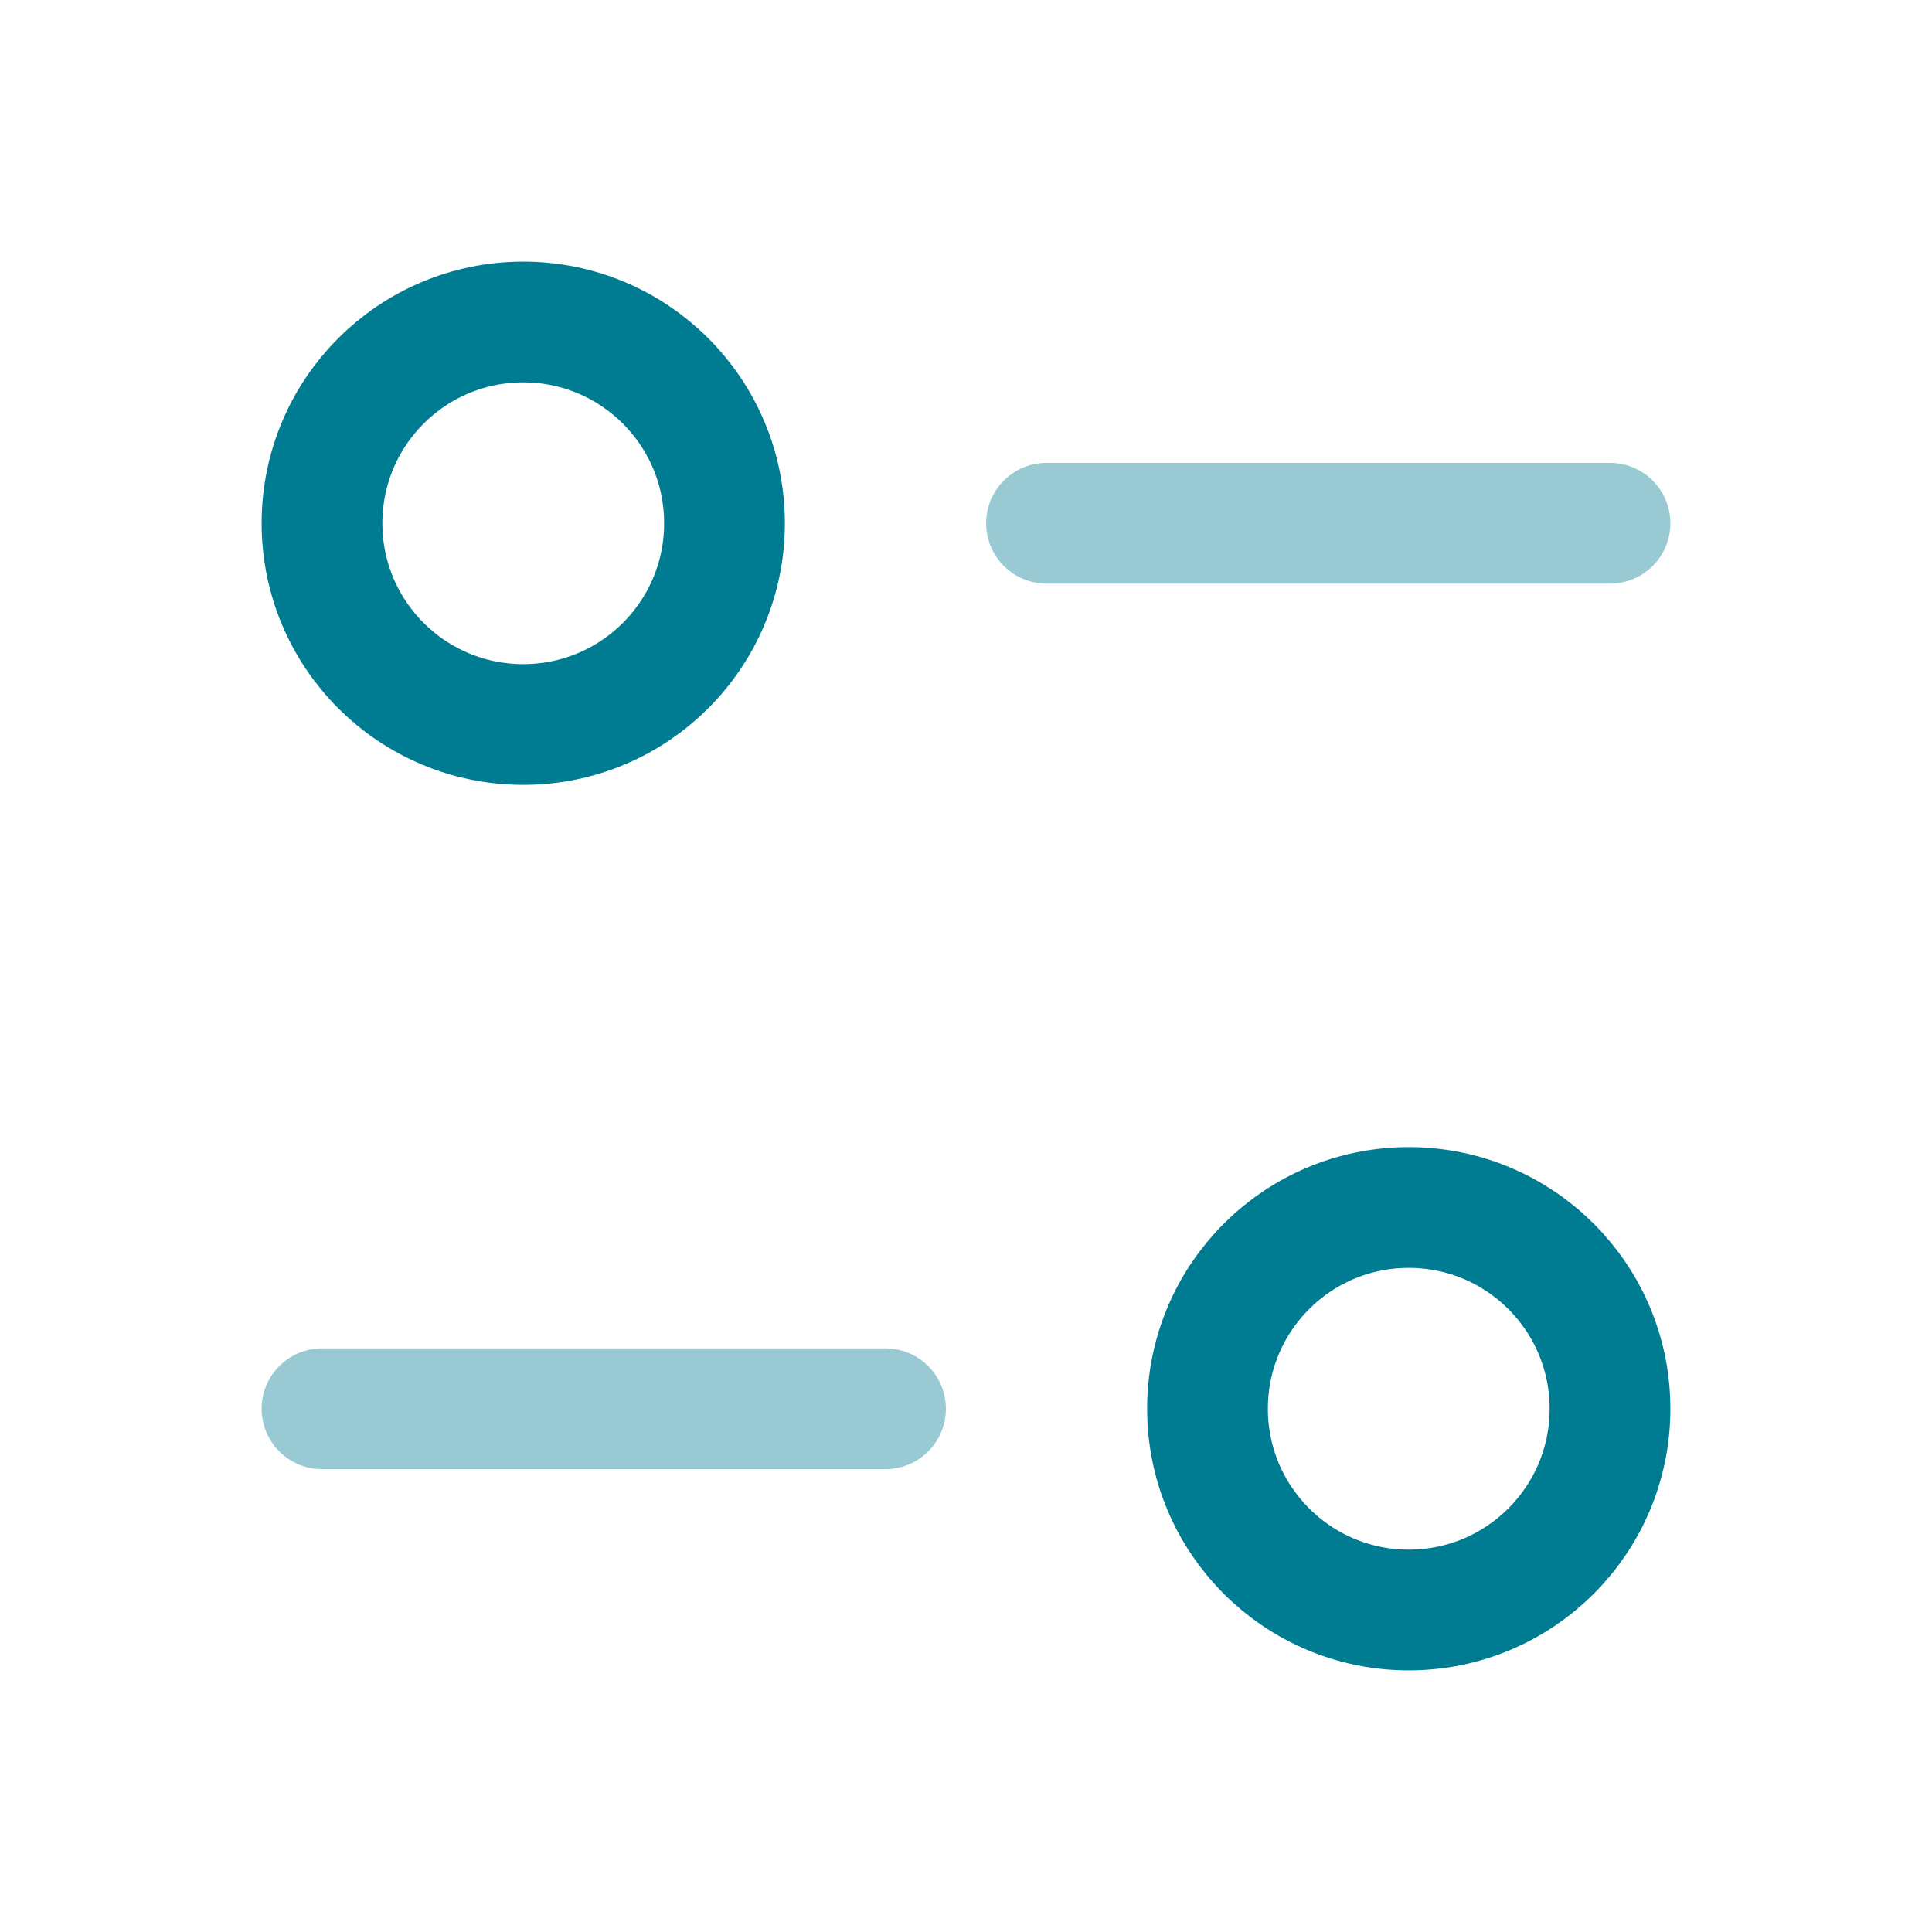 <svg width="24" height="24" viewBox="0 0 24 24" fill="none" xmlns="http://www.w3.org/2000/svg">
<g id="filter">
<path id="Vector" opacity="0.4" d="M11 17.5H4" stroke="#007C92" stroke-width="1.5" stroke-linecap="round" stroke-linejoin="round"/>
<path id="Vector_2" fill-rule="evenodd" clip-rule="evenodd" d="M20 17.5C20 18.881 18.881 20 17.5 20C16.119 20 15 18.881 15 17.5C15 16.118 16.119 15 17.5 15C18.881 15 20 16.118 20 17.5Z" stroke="#007C92" stroke-width="1.5" stroke-linecap="round" stroke-linejoin="round"/>
<path id="Vector_3" opacity="0.4" d="M13 6.5H20" stroke="#007C92" stroke-width="1.5" stroke-linecap="round" stroke-linejoin="round"/>
<path id="Vector_4" fill-rule="evenodd" clip-rule="evenodd" d="M4 6.5C4 7.882 5.119 9 6.5 9C7.881 9 9 7.882 9 6.5C9 5.119 7.881 4 6.5 4C5.119 4 4 5.119 4 6.5Z" stroke="#007C92" stroke-width="1.5" stroke-linecap="round" stroke-linejoin="round"/>
</g>
</svg>
